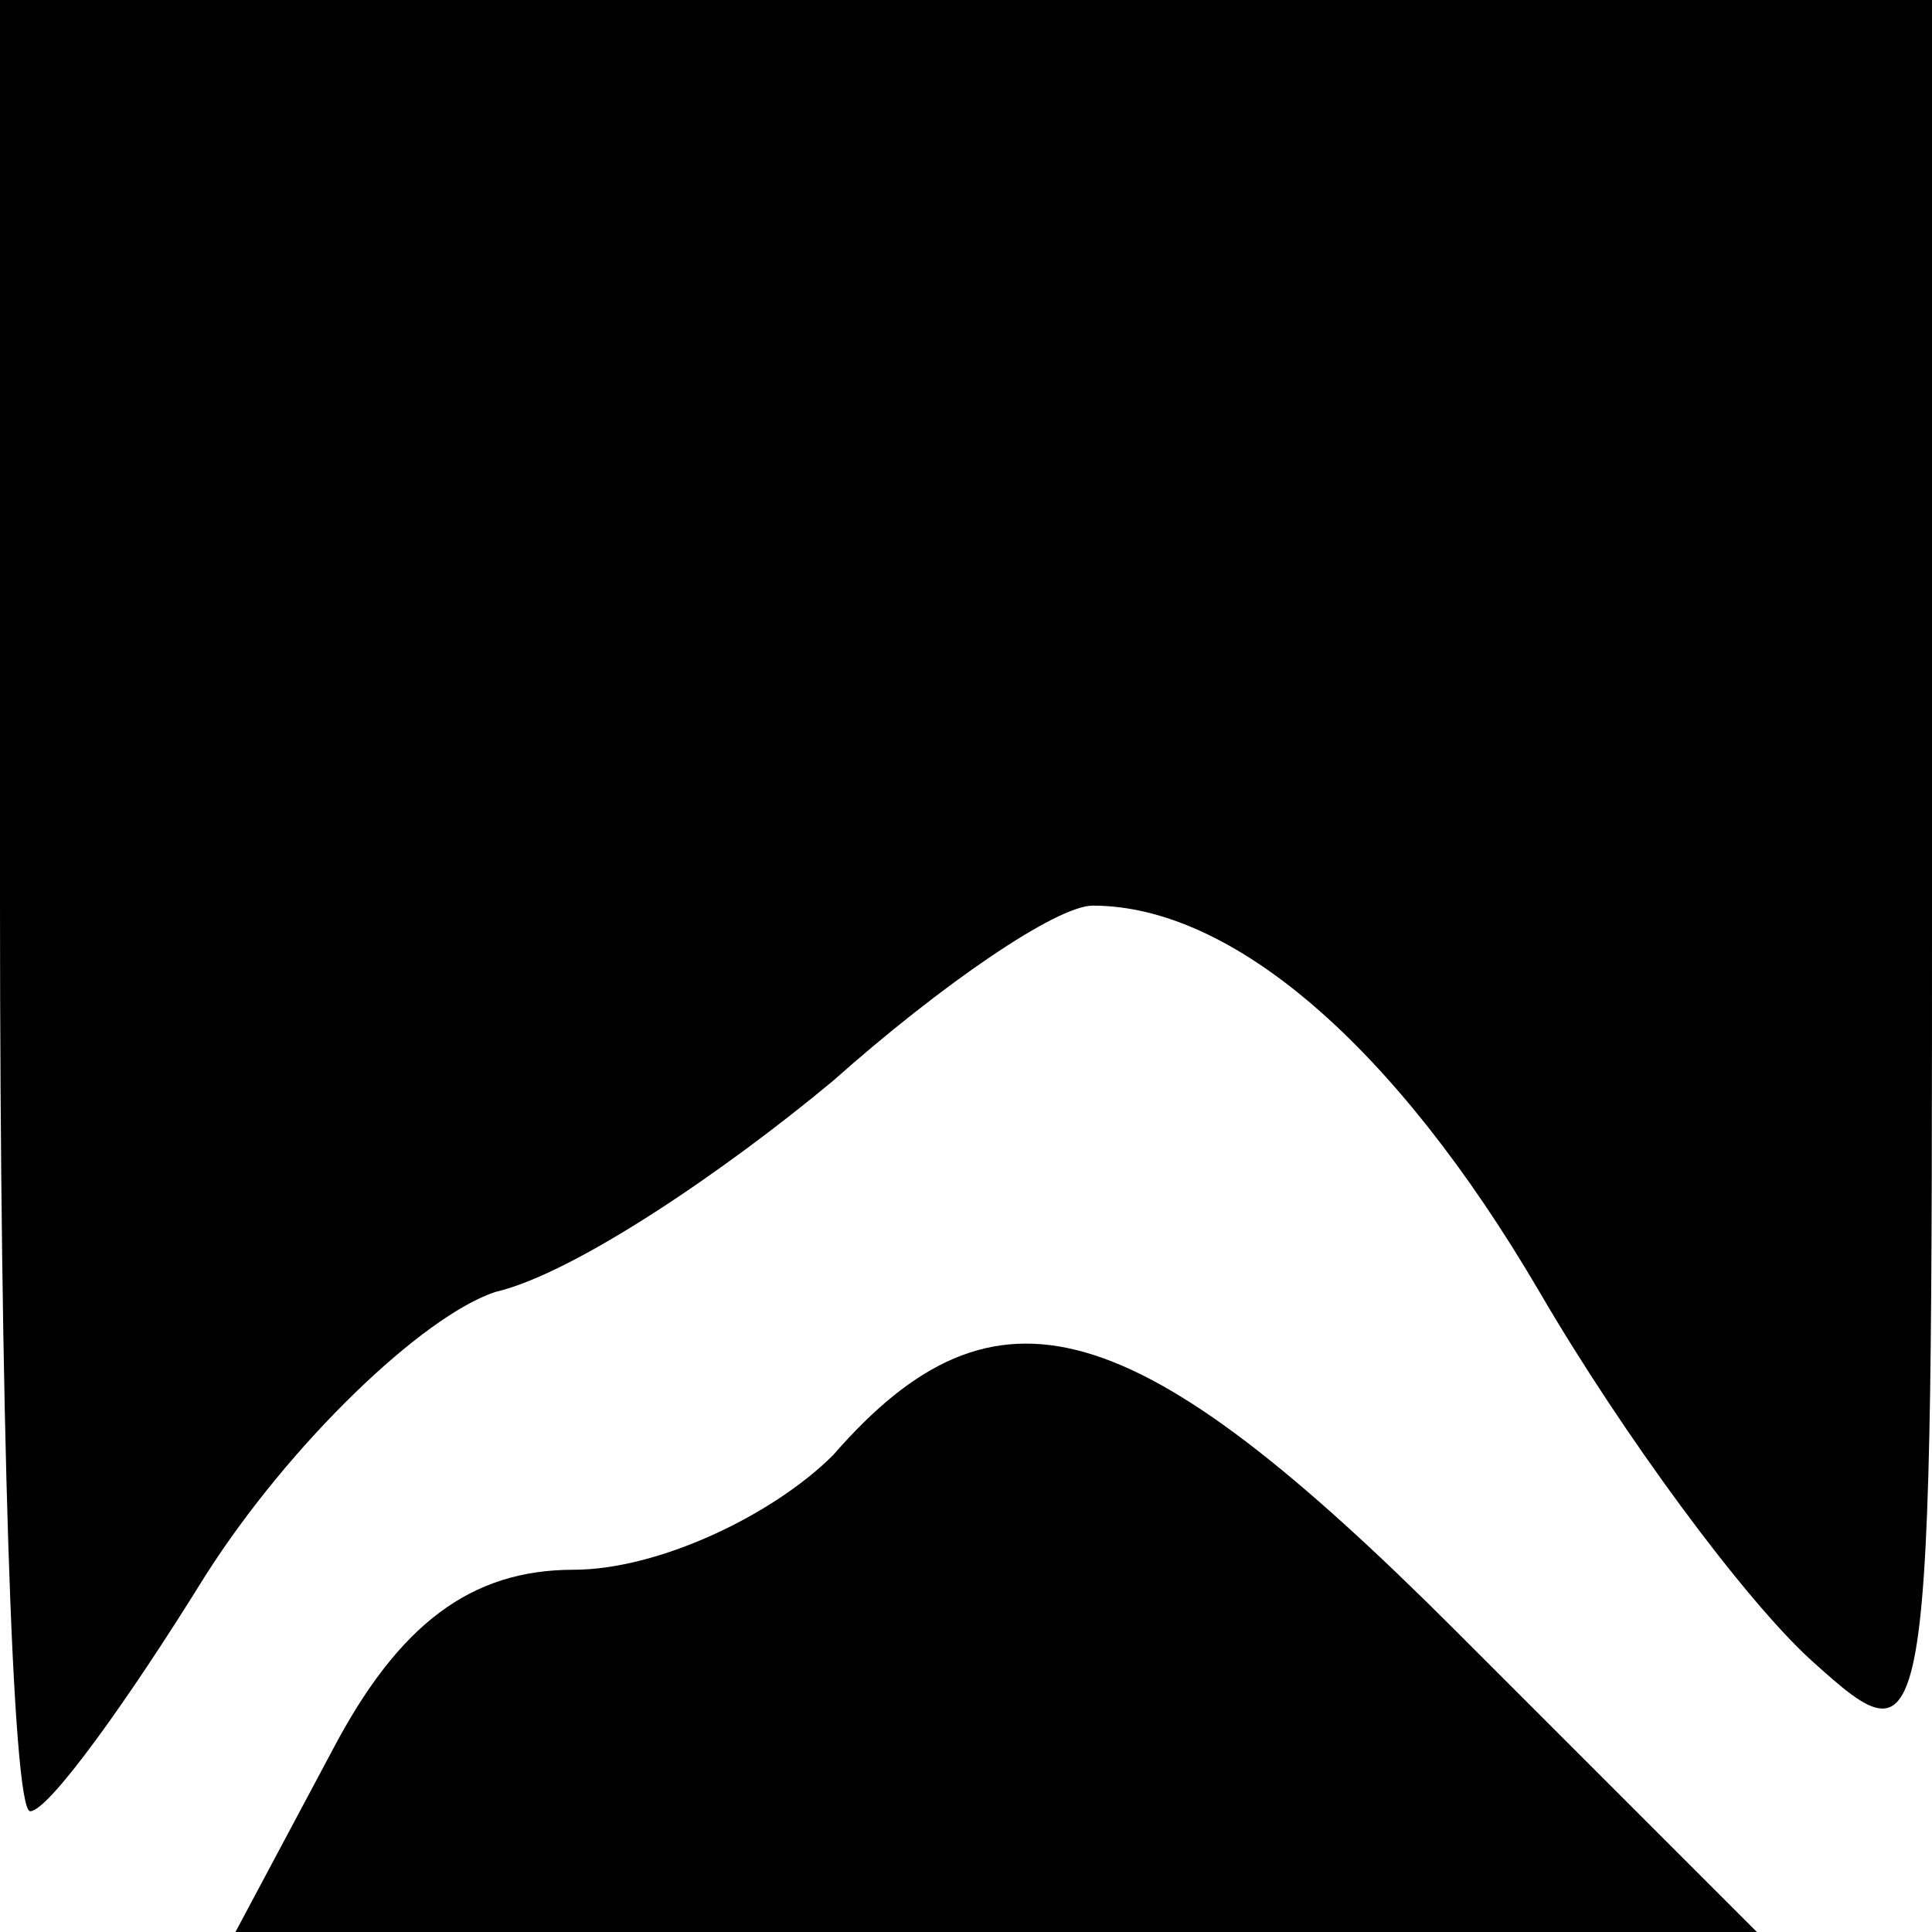 <?xml version="1.0" standalone="no"?>
<!DOCTYPE svg PUBLIC "-//W3C//DTD SVG 20010904//EN"
 "http://www.w3.org/TR/2001/REC-SVG-20010904/DTD/svg10.dtd">
<svg version="1.0" xmlns="http://www.w3.org/2000/svg"
 width="32pt" height="32pt" viewBox="0 0 32 32"
 preserveAspectRatio="xMidYMid meet">
<g transform="translate(0,32) scale(0.1,-0.1)"
fill="#000000" stroke="none">
<path fill="#000000" stroke="none" d="M0 170 c0 -82 2 -150 5 -150 3 0 16 18
29 39 14 22 36 43 48 47 13 3 38 20 56 35 18 16 37 29 43 29 23 0 50 -23 74
-64 14 -24 34 -51 45 -61 20 -18 20 -17 20 128 l0 147 -160 0 -160 0 0 -150z"/>
<path fill="#000000" stroke="none" d="M138 79 c-10 -10 -29 -19 -43 -19 -17
0 -29 -9 -40 -30 l-16 -30 126 0 126 0 -50 50 c-53 53 -76 60 -103 29z"/>
</g>
</svg>
